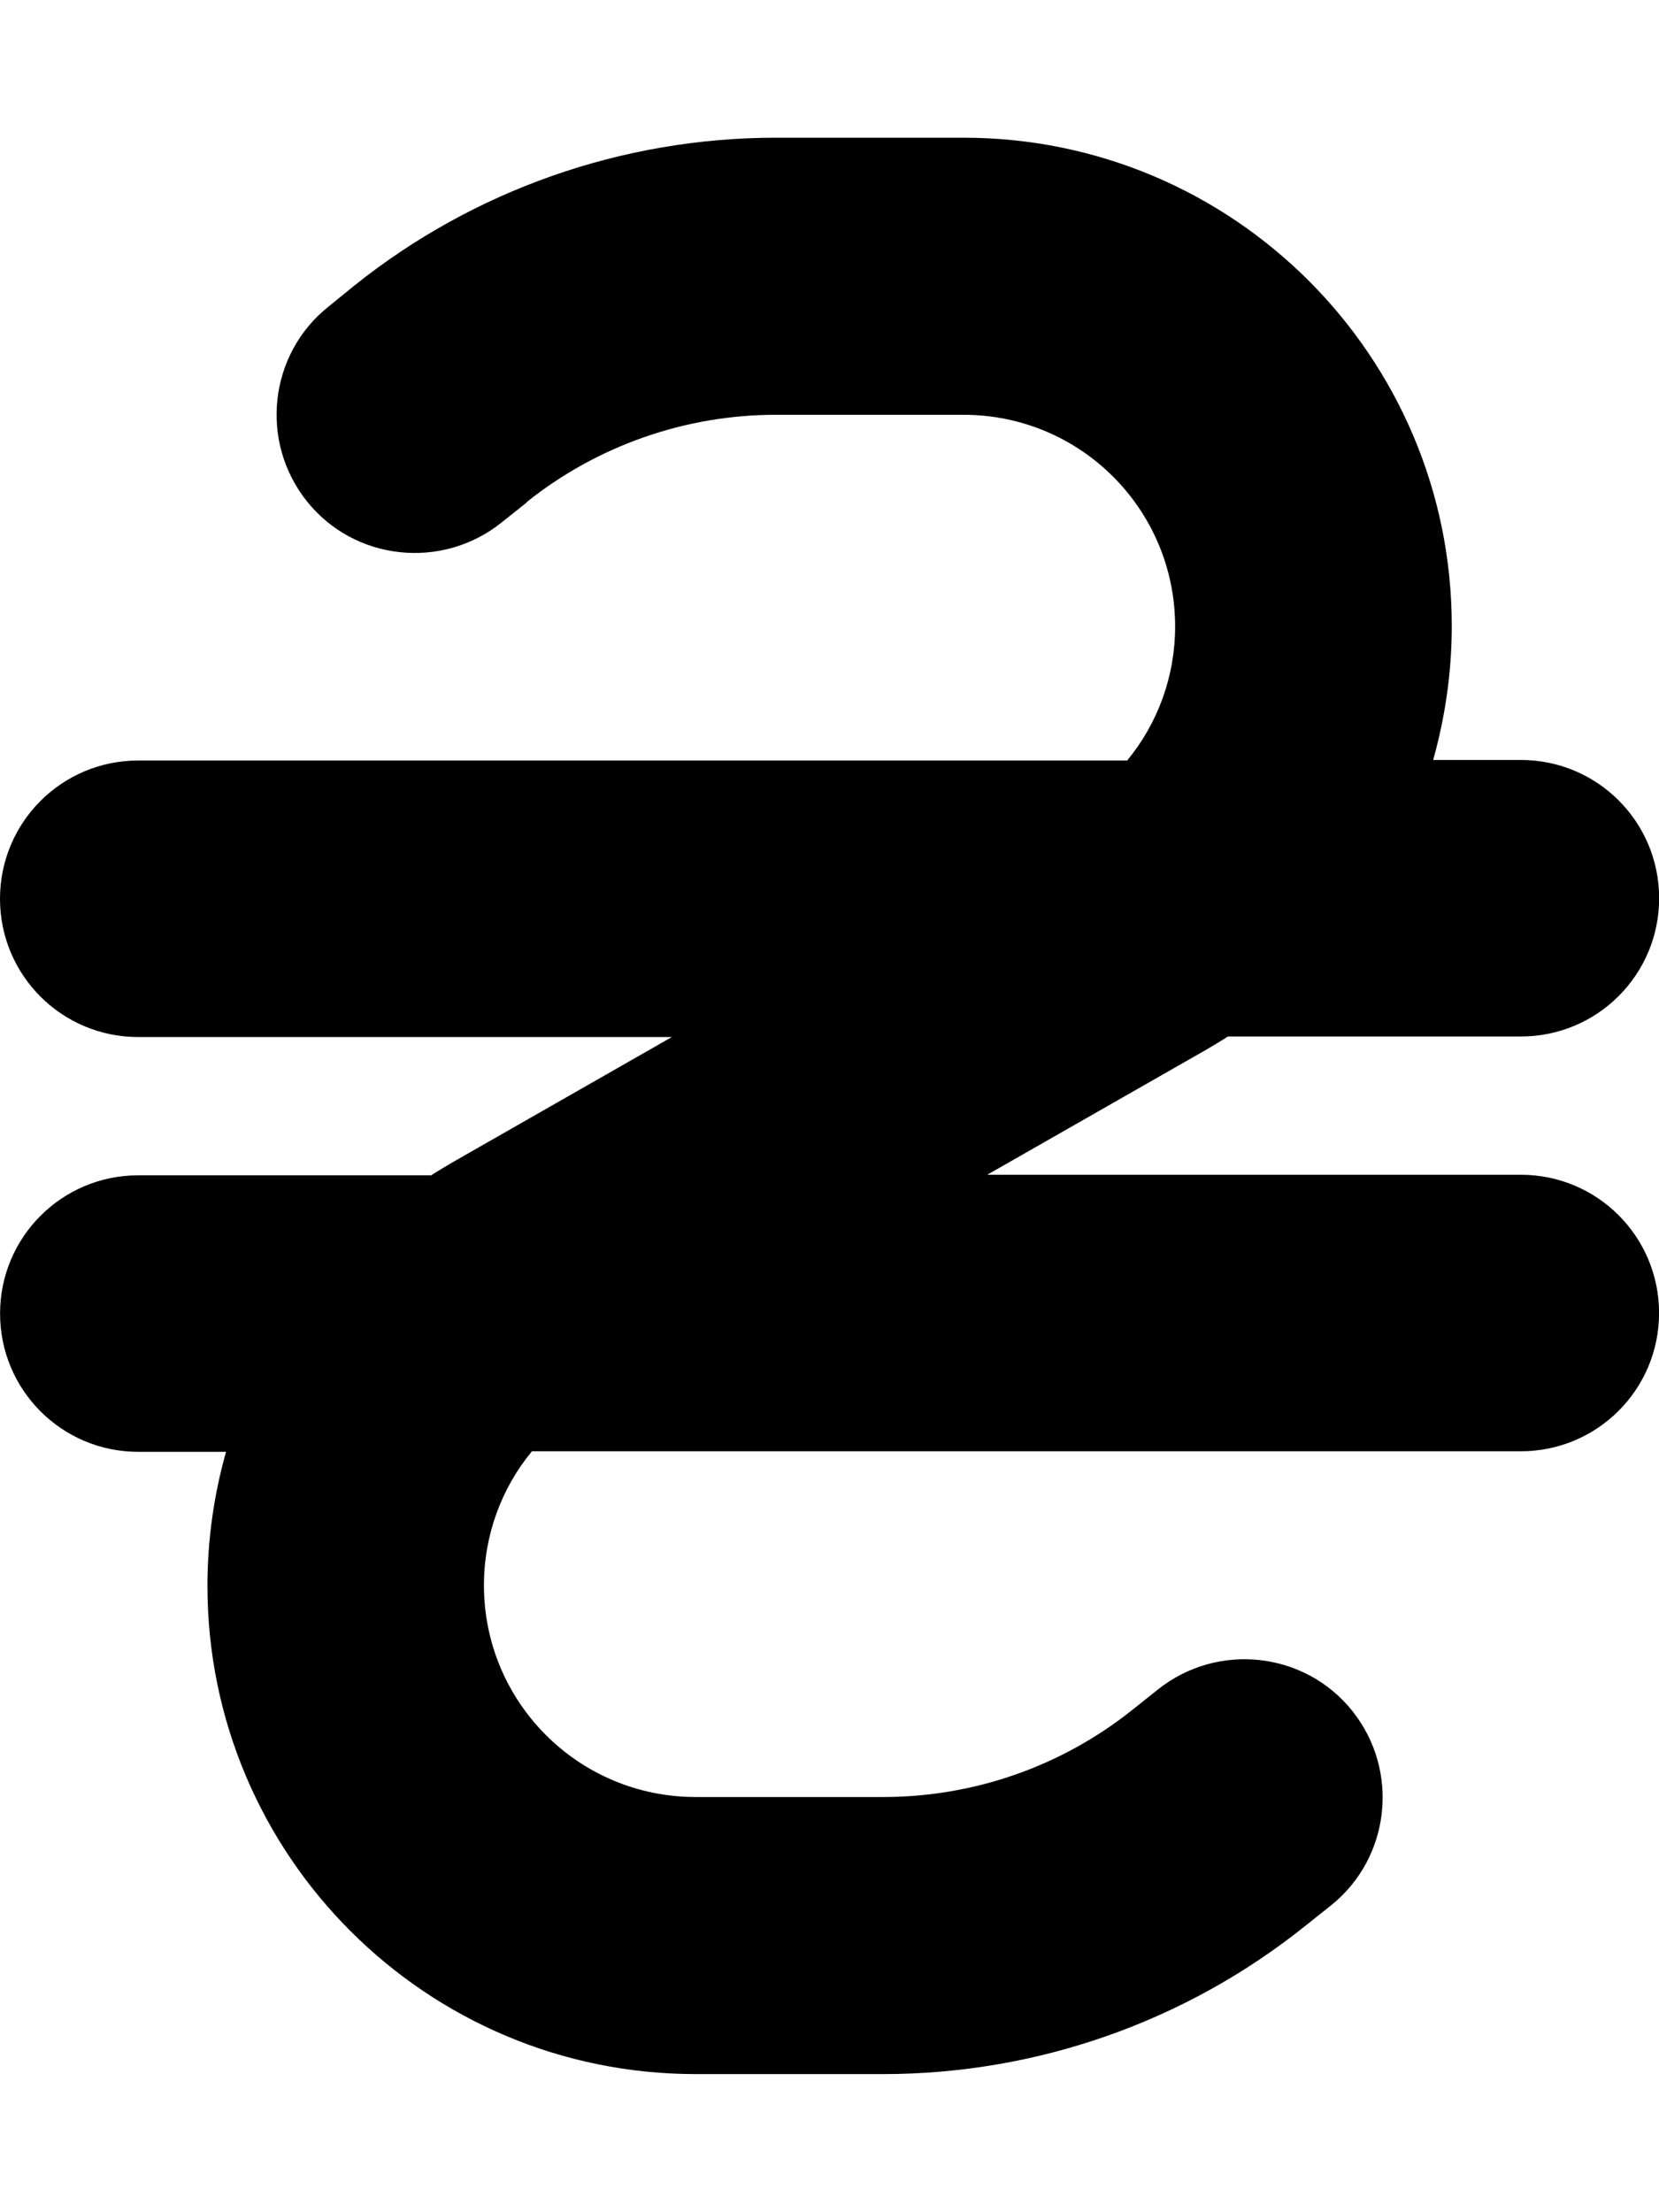 <svg version="1.1" xmlns="http://www.w3.org/2000/svg" width="24" height="32" viewBox="0 0 24 32">
<path fill="currentColor" d="M7.619 7.263c1.025-0.819 2.3-1.263 3.606-1.263h2.713c1.694 0 3.062 1.369 3.062 3.063 0 0.719-0.25 1.4-0.694 1.938h-14.306c-1.106 0-2 0.894-2 2s0.894 2 2 2h7.719l-3.162 1.806c-0.106 0.063-0.213 0.125-0.319 0.194h-4.237c-1.106 0-2 0.894-2 2s0.894 2 2 2h1.269c-0.175 0.619-0.269 1.275-0.269 1.938 0 3.9 3.163 7.063 7.063 7.063h2.713c2.219 0 4.375-0.756 6.106-2.144l0.369-0.294c0.863-0.688 1-1.95 0.313-2.813s-1.95-1-2.813-0.313l-0.369 0.294c-1.025 0.819-2.294 1.262-3.606 1.262h-2.713c-1.694 0-3.063-1.369-3.063-3.063 0-0.719 0.25-1.4 0.694-1.938h14.306c1.106 0 2-0.894 2-2s-0.894-2-2-2h-7.719l3.163-1.806c0.106-0.063 0.212-0.125 0.319-0.194h4.238c1.106 0 2-0.894 2-2s-0.894-2-2-2h-1.269c0.175-0.625 0.269-1.275 0.269-1.938 0-3.9-3.163-7.063-7.063-7.063h-2.713c-2.219 0-4.375 0.756-6.106 2.144l-0.369 0.3c-0.862 0.688-1 1.95-0.313 2.813s1.95 1 2.813 0.313l0.369-0.294z"/>
</svg>
